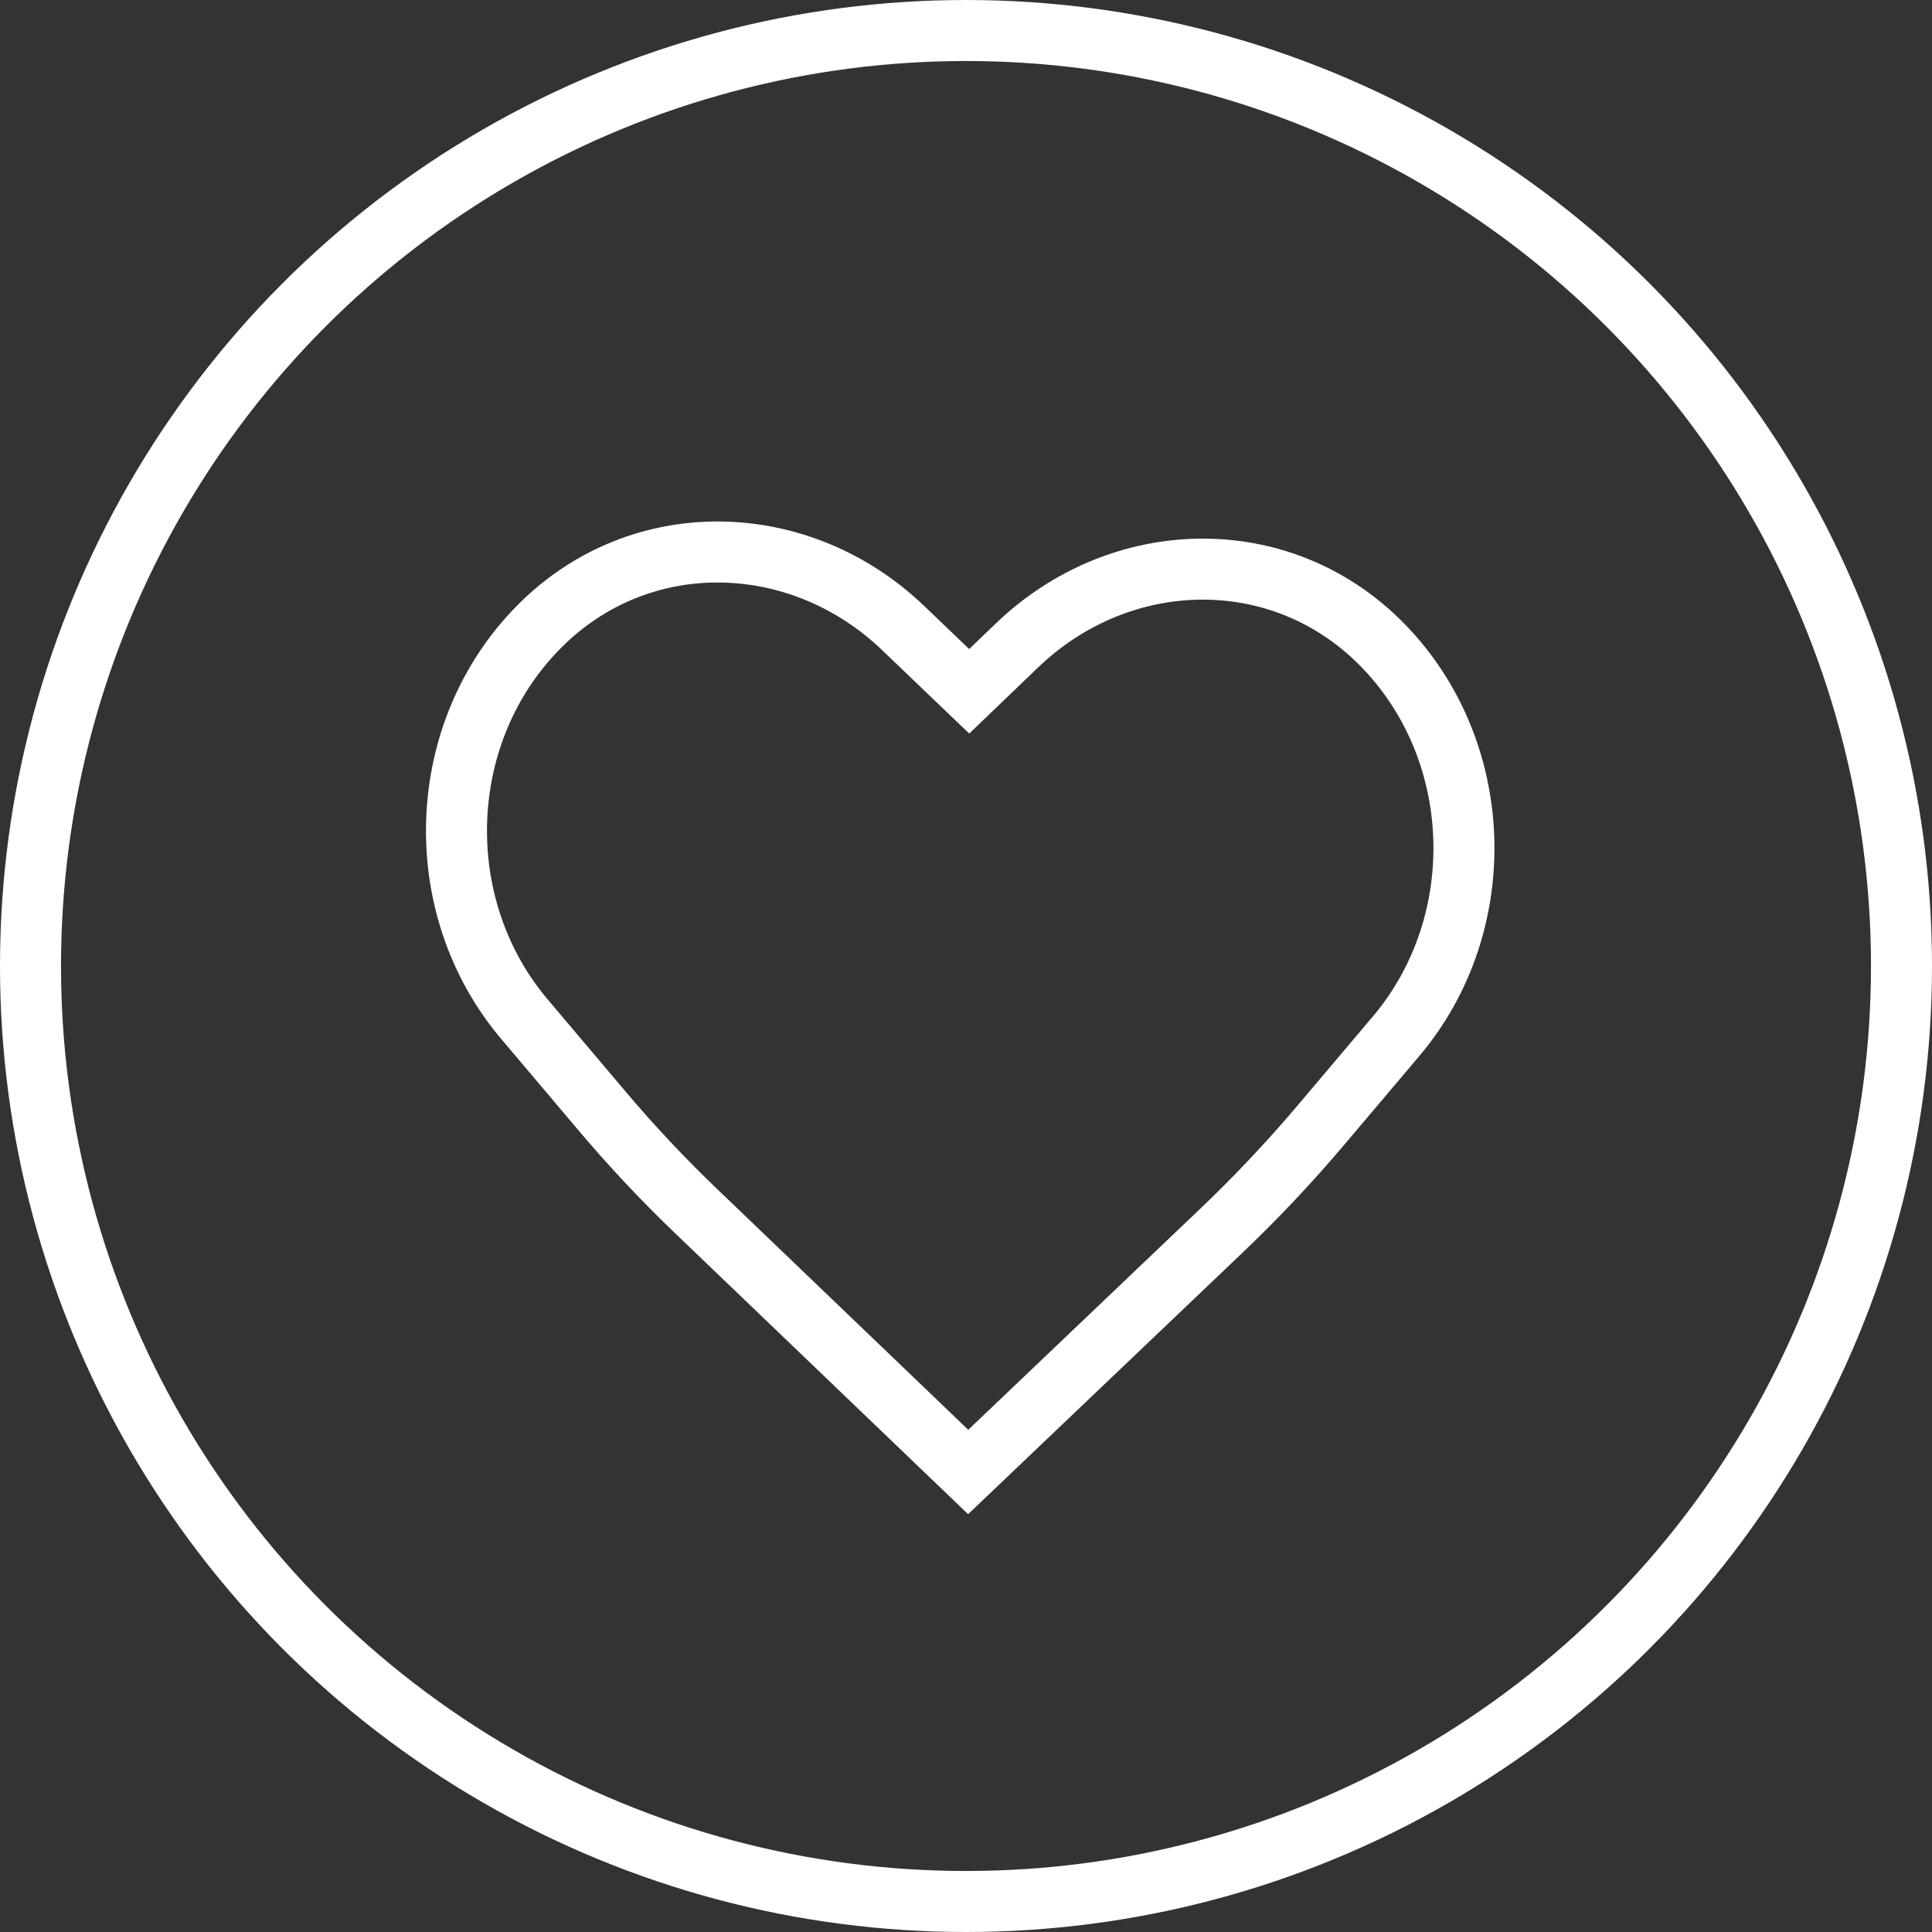 <svg width="38" height="38" viewBox="0 0 38 38" fill="none" xmlns="http://www.w3.org/2000/svg">
<rect x="0" y="0" width="38" height="38" fill="#333333" stroke="none"/>
<circle cx="19" cy="19" r="18.4" stroke="white" stroke-width="1.2"/>
<path d="M27.463 20.377L25.999 22.108C25.373 22.85 24.71 23.552 24.011 24.218L19.043 28.952L13.73 23.858C13.052 23.212 12.408 22.525 11.799 21.801L10.309 20.039C8.432 17.813 8.549 14.39 10.608 12.322C12.593 10.322 15.732 10.406 17.764 12.353L19.063 13.597L20.008 12.69C22.04 10.742 25.179 10.66 27.165 12.659C29.221 14.727 29.342 18.151 27.463 20.377Z" stroke="white" stroke-width="1.2" stroke-miterlimit="10"/>
</svg>
